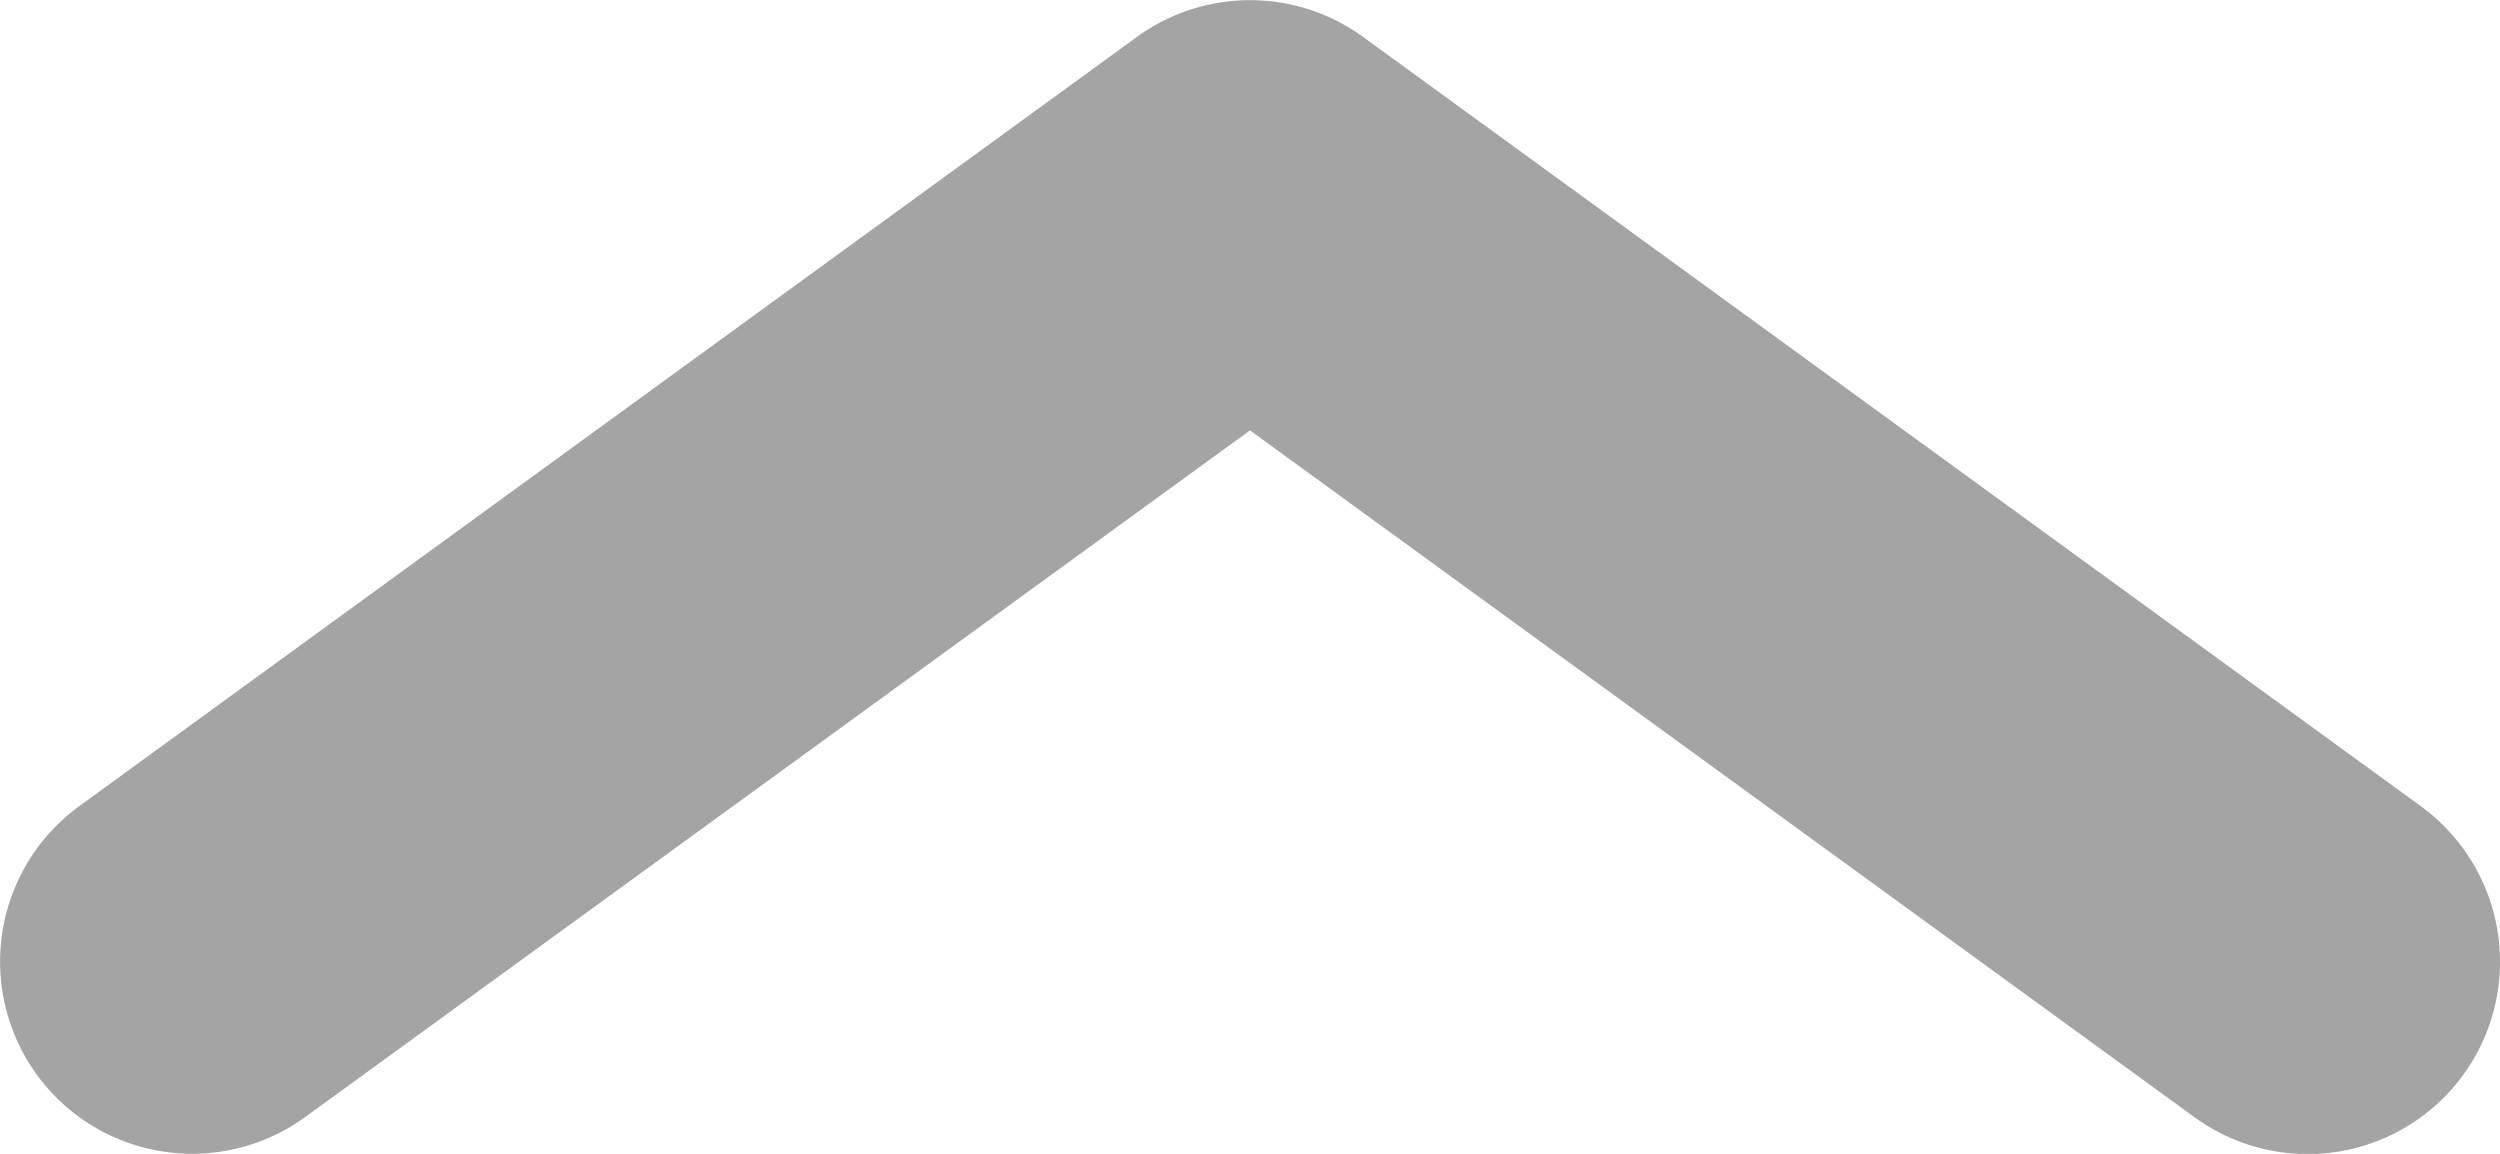 <svg width="13" height="6" fill="none" xmlns="http://www.w3.org/2000/svg"><path fill-rule="evenodd" clip-rule="evenodd" d="M.191 5.588a1 1 0 0 0 1.397.22L6.5 2.238l4.912 3.572a1 1 0 1 0 1.176-1.618l-5.5-4a1 1 0 0 0-1.176 0l-5.5 4a1 1 0 0 0-.22 1.397Z" fill="#A4A4A4"/></svg>